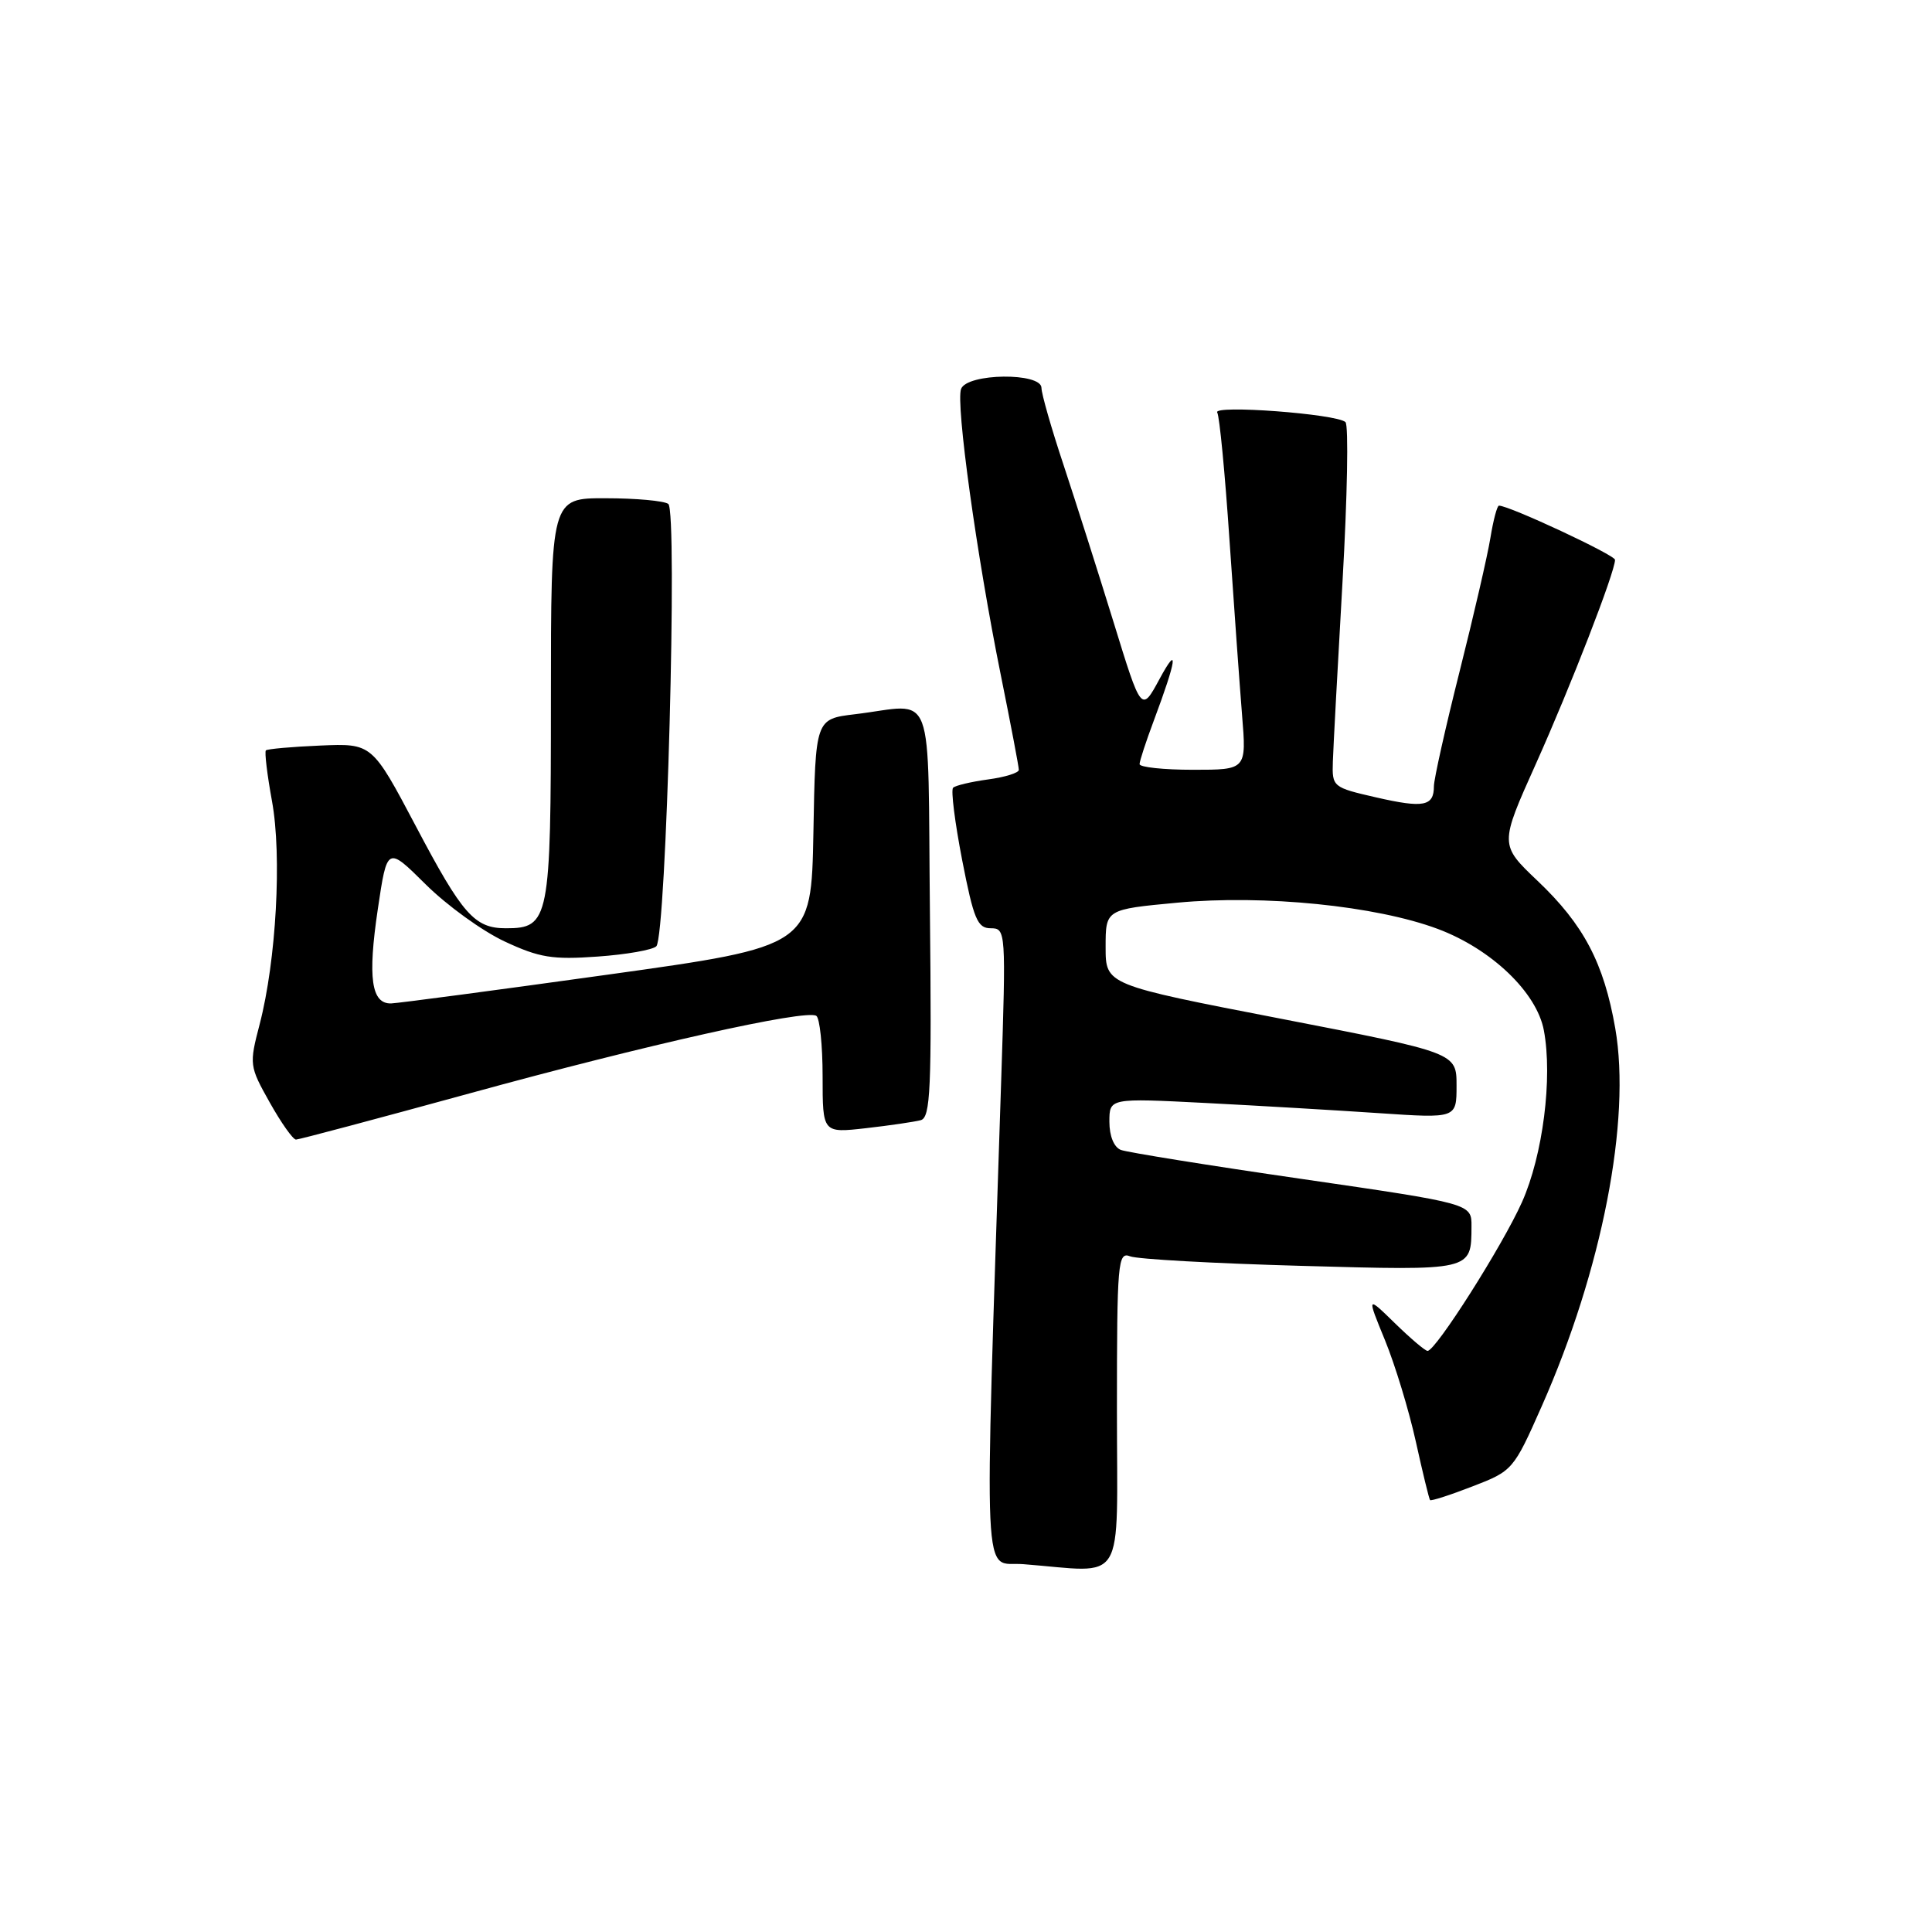 <?xml version="1.0" encoding="UTF-8" standalone="no"?>
<!DOCTYPE svg PUBLIC "-//W3C//DTD SVG 1.1//EN" "http://www.w3.org/Graphics/SVG/1.1/DTD/svg11.dtd" >
<svg xmlns="http://www.w3.org/2000/svg" xmlns:xlink="http://www.w3.org/1999/xlink" version="1.1" viewBox="0 0 256 256">
 <g >
 <path fill="currentColor"
d=" M 148.00 186.89 C 148.00 167.20 148.12 165.83 149.75 166.47 C 150.71 166.85 160.88 167.41 172.34 167.73 C 195.17 168.37 194.95 168.42 194.98 162.50 C 195.00 159.49 195.00 159.49 172.52 156.22 C 160.16 154.43 149.36 152.69 148.52 152.37 C 147.61 152.02 147.00 150.54 147.00 148.64 C 147.00 145.50 147.00 145.50 159.75 146.15 C 166.76 146.51 177.11 147.12 182.75 147.50 C 193.00 148.19 193.00 148.19 193.00 143.85 C 193.00 139.50 193.00 139.50 169.75 134.99 C 146.50 130.49 146.50 130.49 146.50 125.49 C 146.50 120.50 146.50 120.50 156.00 119.61 C 167.53 118.53 182.31 120.02 190.52 123.09 C 197.62 125.75 203.63 131.50 204.57 136.53 C 205.75 142.81 204.44 153.09 201.67 159.29 C 199.08 165.08 190.24 179.00 189.16 179.00 C 188.84 179.00 186.90 177.35 184.84 175.34 C 181.10 171.69 181.10 171.69 183.52 177.59 C 184.85 180.84 186.69 186.88 187.60 191.00 C 188.51 195.12 189.36 198.62 189.49 198.77 C 189.61 198.92 192.14 198.11 195.10 196.96 C 200.43 194.91 200.55 194.78 204.28 186.35 C 212.28 168.30 216.15 148.42 214.03 136.26 C 212.52 127.60 209.85 122.52 203.74 116.72 C 198.70 111.93 198.70 111.93 203.51 101.22 C 208.11 90.97 214.00 75.79 214.00 74.18 C 214.00 73.54 199.99 67.00 198.62 67.00 C 198.38 67.00 197.87 68.91 197.49 71.25 C 197.11 73.59 195.27 81.57 193.40 88.99 C 191.53 96.41 190.00 103.25 190.00 104.18 C 190.00 106.84 188.64 107.10 182.35 105.66 C 176.59 104.34 176.50 104.27 176.61 100.91 C 176.67 99.03 177.25 88.31 177.89 77.08 C 178.53 65.85 178.71 56.33 178.28 55.93 C 177.12 54.84 160.64 53.61 161.29 54.66 C 161.59 55.14 162.32 62.73 162.91 71.52 C 163.51 80.31 164.26 90.76 164.58 94.75 C 165.17 102.00 165.17 102.00 158.09 102.00 C 154.19 102.00 151.00 101.66 151.00 101.25 C 151.00 100.84 151.85 98.25 152.88 95.50 C 155.92 87.38 156.23 85.19 153.65 89.96 C 151.24 94.42 151.24 94.42 147.56 82.46 C 145.53 75.88 142.55 66.52 140.94 61.65 C 139.32 56.79 138.00 52.17 138.00 51.40 C 138.00 49.33 128.15 49.44 127.35 51.53 C 126.62 53.44 129.41 73.62 132.60 89.39 C 133.92 95.93 135.00 101.60 135.00 102.01 C 135.00 102.41 133.16 102.98 130.92 103.28 C 128.67 103.59 126.59 104.08 126.29 104.38 C 125.98 104.68 126.53 108.99 127.49 113.96 C 129.02 121.81 129.52 123.00 131.28 123.00 C 133.28 123.00 133.31 123.34 132.66 143.25 C 130.40 212.67 130.13 206.83 135.59 207.26 C 149.38 208.33 148.00 210.59 148.00 186.89 Z  M 62.22 144.88 C 85.61 138.45 106.74 133.72 108.16 134.60 C 108.62 134.88 109.00 138.50 109.00 142.63 C 109.00 150.14 109.00 150.14 114.75 149.49 C 117.91 149.13 121.17 148.65 122.00 148.43 C 123.30 148.08 123.46 144.34 123.22 121.01 C 122.90 90.23 124.07 93.35 113.28 94.64 C 108.05 95.27 108.05 95.27 107.78 110.33 C 107.50 125.39 107.50 125.39 80.50 129.15 C 65.65 131.22 52.74 132.93 51.82 132.96 C 49.20 133.02 48.71 129.56 50.06 120.48 C 51.30 112.12 51.30 112.12 56.40 117.18 C 59.21 119.97 63.91 123.37 66.87 124.75 C 71.47 126.90 73.22 127.18 79.19 126.75 C 83.01 126.48 86.52 125.86 86.97 125.38 C 88.29 123.98 89.81 67.64 88.55 66.77 C 87.97 66.36 84.24 66.02 80.25 66.02 C 73.00 66.00 73.00 66.00 73.00 92.67 C 73.00 121.91 72.79 123.00 67.04 123.00 C 62.88 123.00 61.29 121.21 55.10 109.47 C 49.30 98.50 49.30 98.50 42.44 98.79 C 38.67 98.95 35.43 99.24 35.23 99.43 C 35.04 99.63 35.40 102.65 36.04 106.15 C 37.37 113.41 36.60 127.27 34.41 135.70 C 33.01 141.06 33.04 141.27 35.74 146.08 C 37.26 148.79 38.82 151.00 39.22 151.00 C 39.61 151.00 49.96 148.24 62.22 144.88 Z "/>
</g>
</svg>